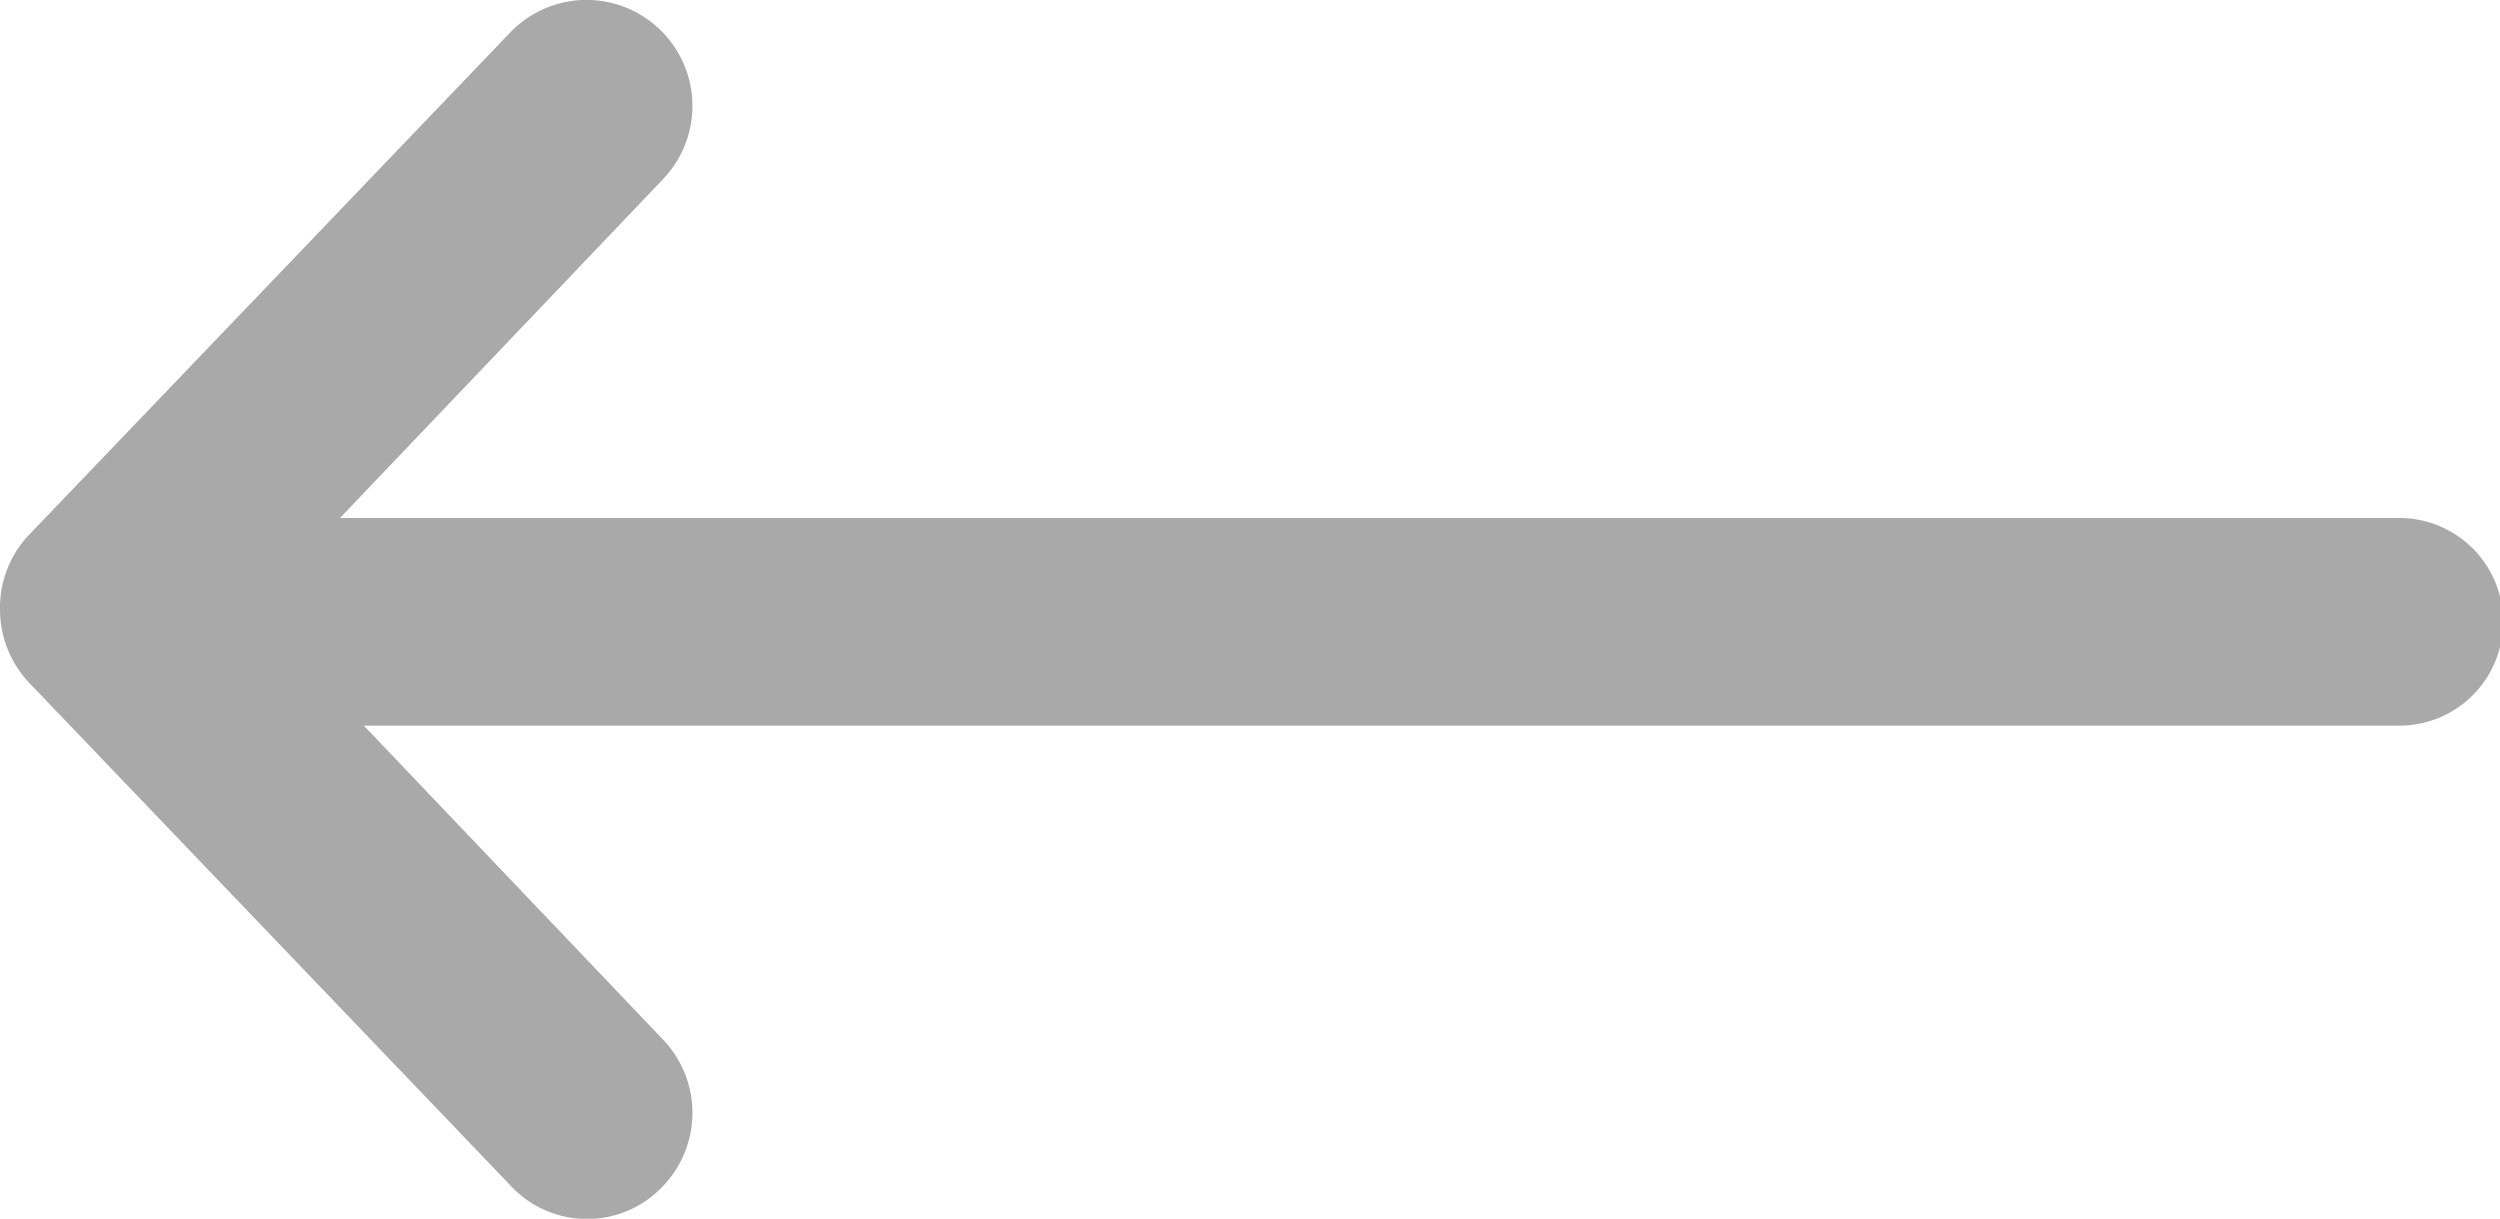 <svg xmlns="http://www.w3.org/2000/svg" viewBox="0 0 12.037 5.868">
  <defs>
    <style>
      .cls-1 {
        fill: #a9a9a9;
      }
    </style>
  </defs>
  <g id="_Back" data-name="← Back" transform="translate(0.037 -0.067)">
    <path id="icon_arrow_back" data-name="icon/arrow_back" class="cls-1" d="M2.419,5.773.1,3.351A.517.517,0,0,1-.037,3,.509.509,0,0,1,.1,2.645L2.419.224a.509.509,0,0,1,.736,0,.51.51,0,0,1,0,.706L1.6,2.561h9.915a.5.5,0,0,1,0,1h-9.8L3.155,5.072a.51.51,0,0,1,0,.706.5.5,0,0,1-.368.158A.5.5,0,0,1,2.419,5.773Z"/>
  </g>
</svg>
